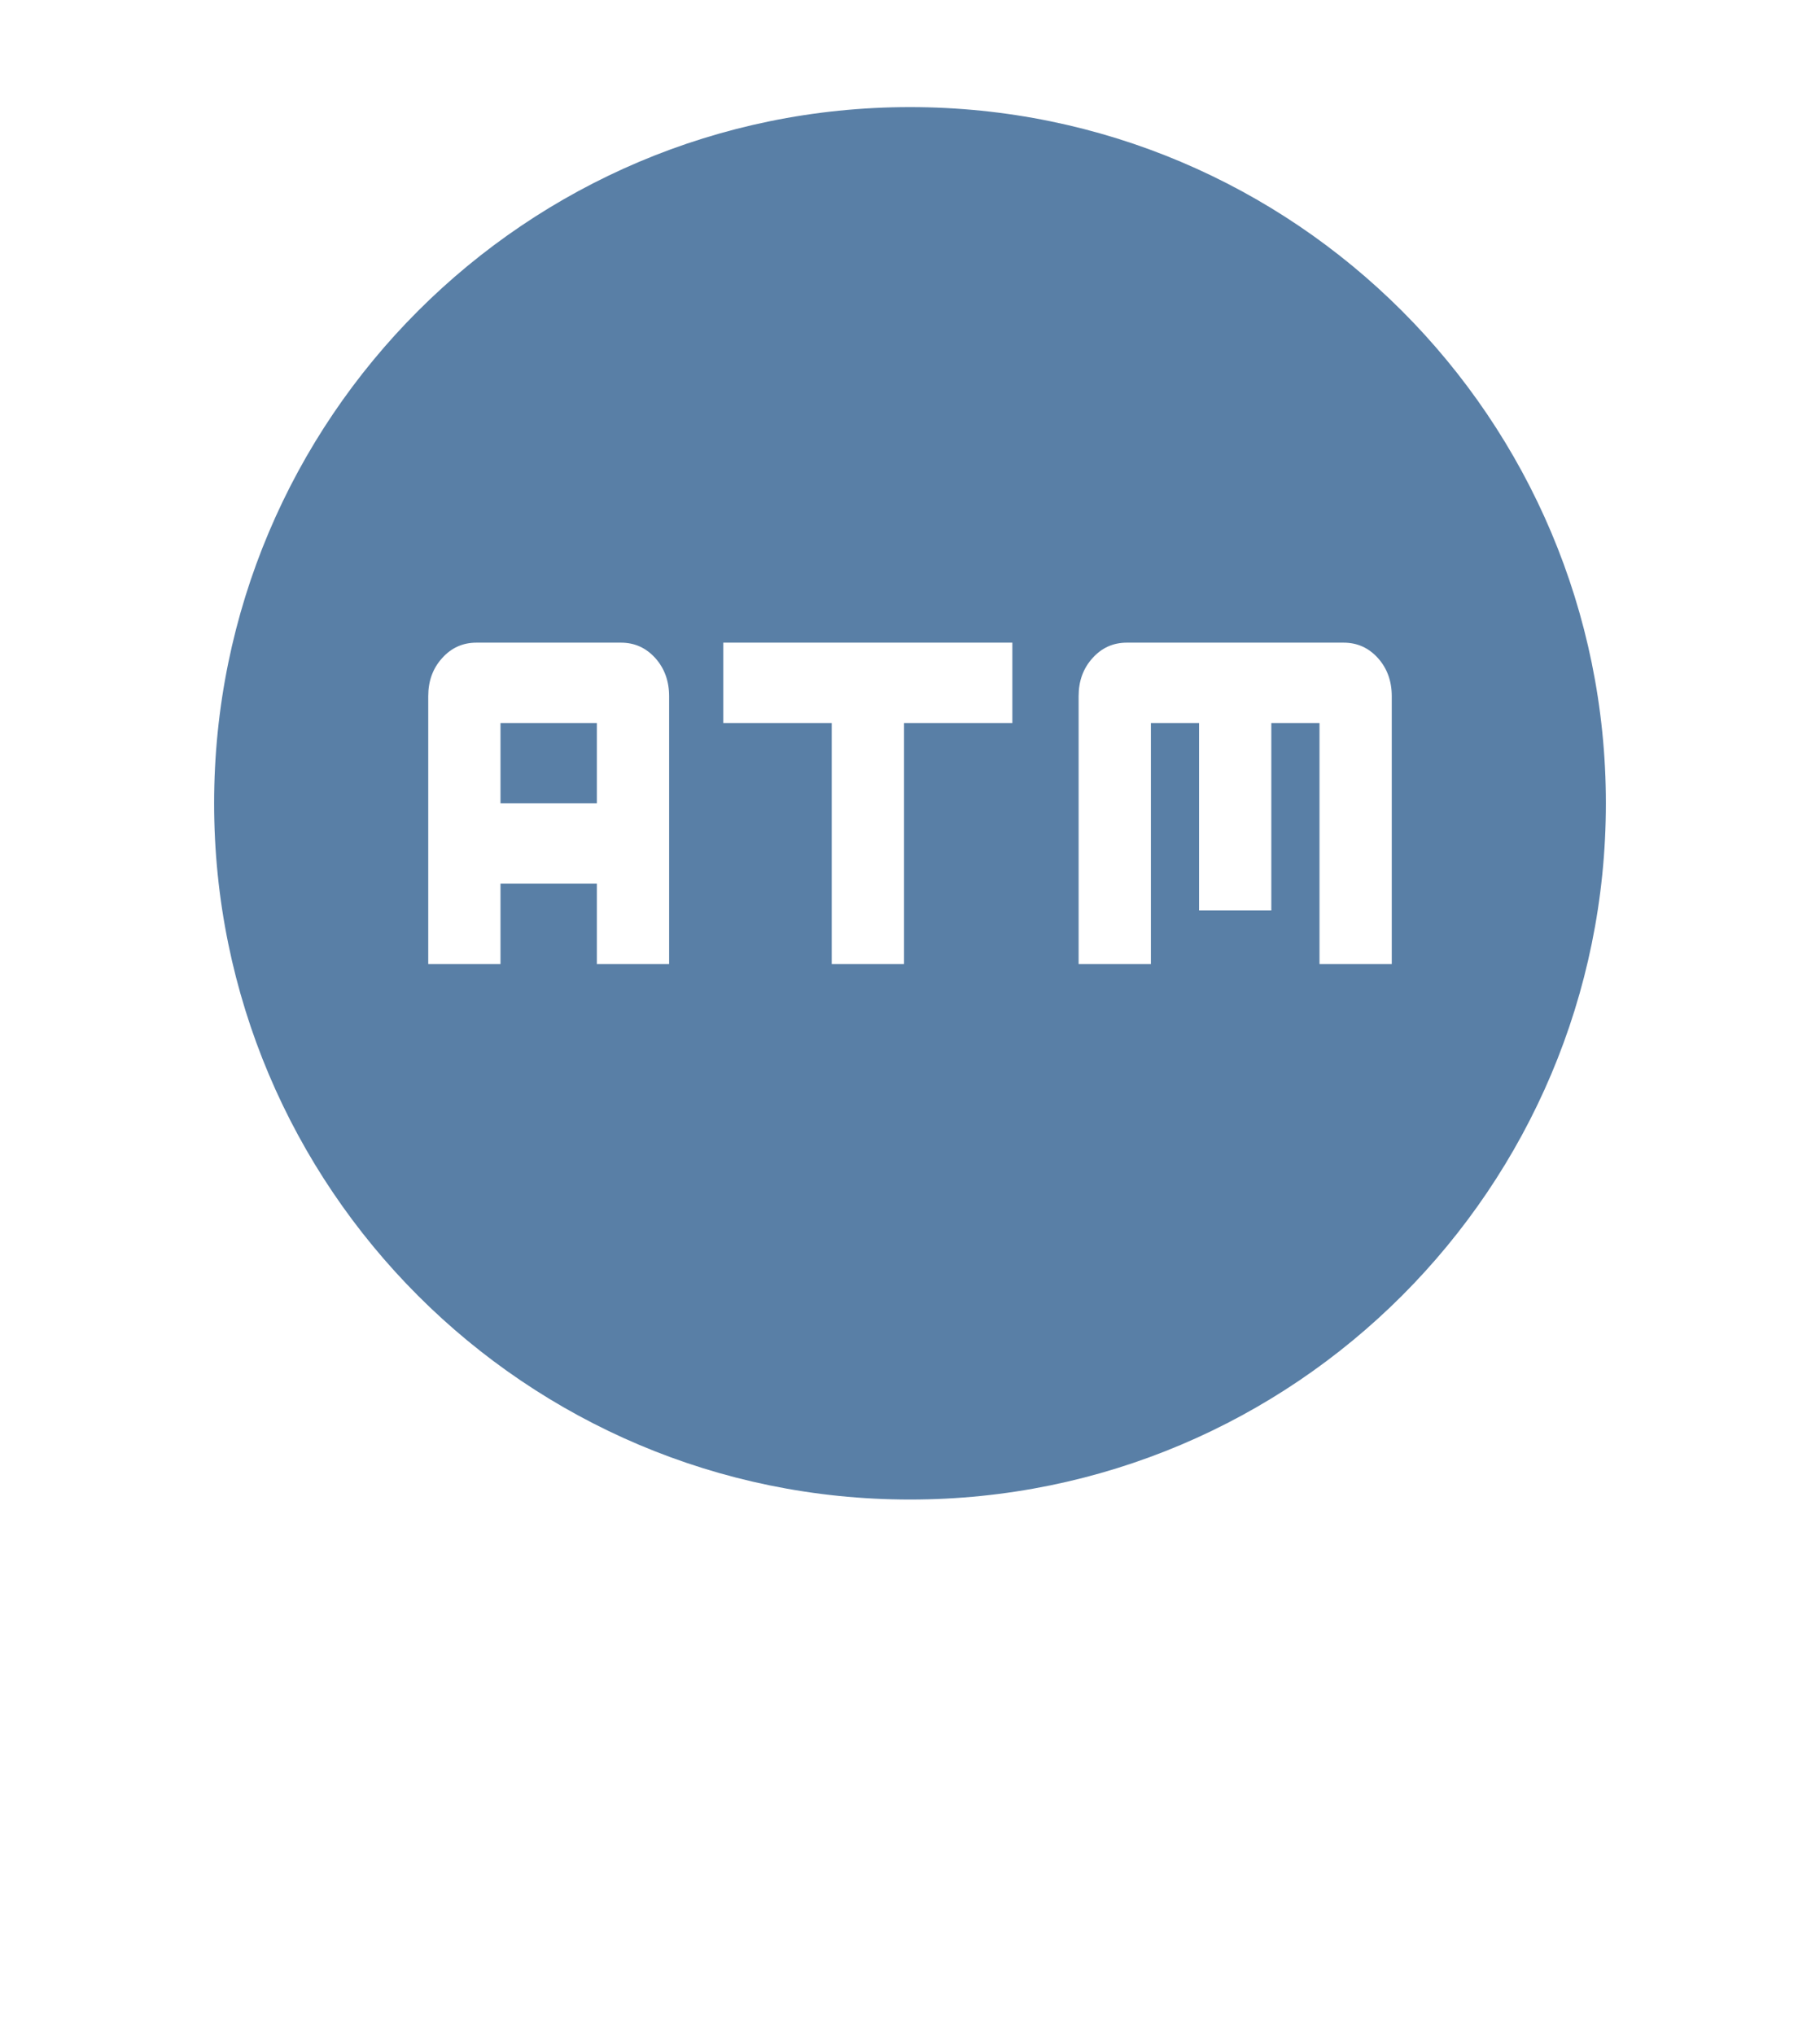<svg width="17" height="19" viewBox="0 0 17 19" fill="none" xmlns="http://www.w3.org/2000/svg">
<g filter="url(#filter0_d_28_1357)">
<path d="M8.5 0C12.642 0 16 3.358 16 7.5C16 9.833 14.934 11.918 13.263 13.293L10.862 15.695C9.551 17.006 7.425 17.006 6.114 15.695L3.58 13.161C1.999 11.786 1 9.76 1 7.5C1 3.358 4.358 0 8.5 0Z" fill="white"/>
</g>
<path d="M15 7.5C15 3.91 12.09 1 8.5 1C4.91 1 2 3.91 2 7.5C2 11.09 4.91 14 8.5 14C12.09 14 15 11.09 15 7.5Z" fill="#597FA6"/>
<path d="M7.769 9V6.75H6.756V6H9.456V6.75H8.444V9H7.769ZM4 9V6.5C4 6.358 4.043 6.24 4.13 6.144C4.216 6.048 4.323 6 4.45 6H5.8C5.928 6 6.034 6.048 6.121 6.144C6.207 6.24 6.25 6.359 6.25 6.5V9H5.575V8.25H4.675V9H4ZM4.675 7.5H5.575V6.75H4.675V7.5ZM10.075 9V6.5C10.075 6.358 10.118 6.24 10.205 6.144C10.291 6.048 10.398 6 10.525 6H12.55C12.678 6 12.784 6.048 12.871 6.144C12.957 6.24 13 6.359 13 6.5V9H12.325V6.75H11.875V8.5H11.2V6.75H10.75V9H10.075Z" fill="white"/>
<defs>
<filter id="filter0_d_28_1357" x="0" y="0" width="17" height="18.678" filterUnits="userSpaceOnUse" color-interpolation-filters="sRGB">
<feFlood flood-opacity="0" result="BackgroundImageFix"/>
<feColorMatrix in="SourceAlpha" type="matrix" values="0 0 0 0 0 0 0 0 0 0 0 0 0 0 0 0 0 0 127 0" result="hardAlpha"/>
<feOffset dy="1"/>
<feGaussianBlur stdDeviation="0.5"/>
<feComposite in2="hardAlpha" operator="out"/>
<feColorMatrix type="matrix" values="0 0 0 0 0 0 0 0 0 0 0 0 0 0 0 0 0 0 0.25 0"/>
<feBlend mode="normal" in2="BackgroundImageFix" result="effect1_dropShadow_28_1357"/>
<feBlend mode="normal" in="SourceGraphic" in2="effect1_dropShadow_28_1357" result="shape"/>
</filter>
</defs>
</svg>
